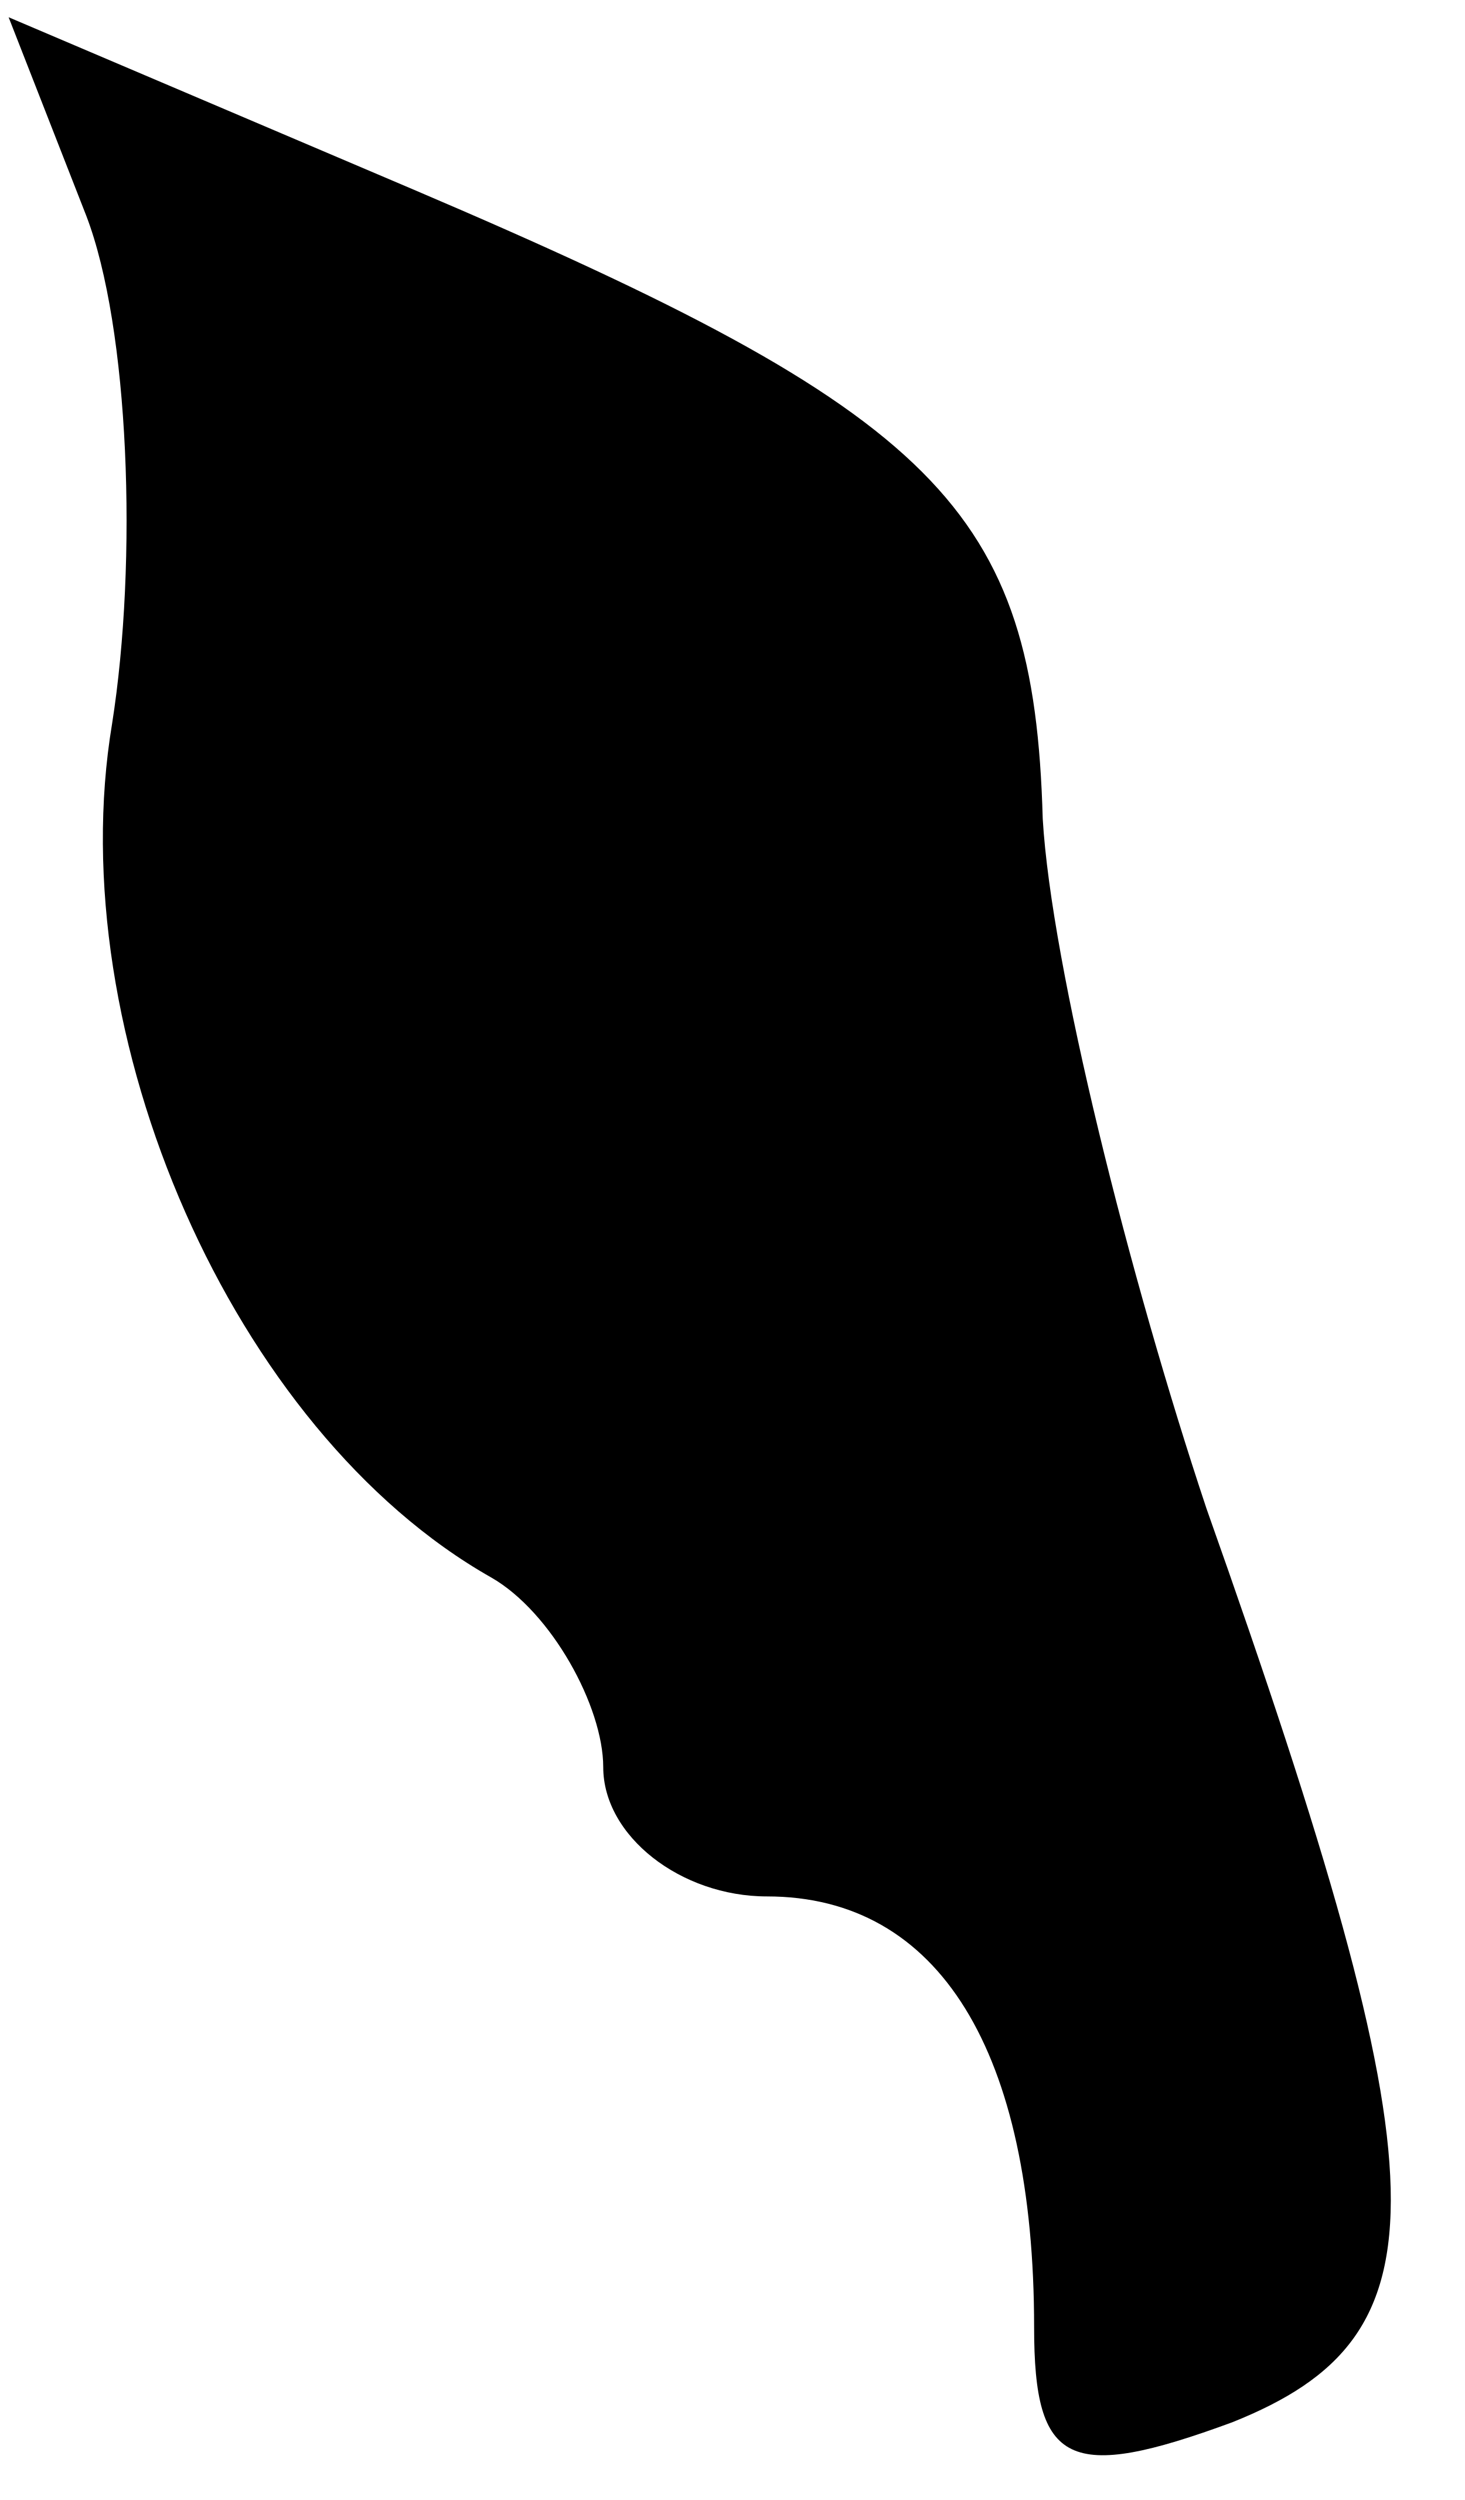 <?xml version="1.0" standalone="no"?>
<!DOCTYPE svg PUBLIC "-//W3C//DTD SVG 20010904//EN"
 "http://www.w3.org/TR/2001/REC-SVG-20010904/DTD/svg10.dtd">
<svg version="1.0" xmlns="http://www.w3.org/2000/svg"
 width="17pt" height="29pt" viewBox="0 0 17 29"
 preserveAspectRatio="xMidYMid meet">
<g transform="translate(0,29) scale(0.1,-0.1)"
fill="#000000" stroke="none">
<path fill="#000000" stroke="none" d="M10 265 c5 -13 6 -40 3 -59 -6 -36 14
-82 44 -99 7 -4 13 -15 13 -22 0 -8 9 -15 19 -15 20 0 31 -18 31 -50 0 -16 4
-18 23 -11 25 10 25 27 -3 106 -9 27 -18 63 -19 80 -1 36 -12 47 -73 73 l-47
20 9 -23z"/>
</g>
</svg>
